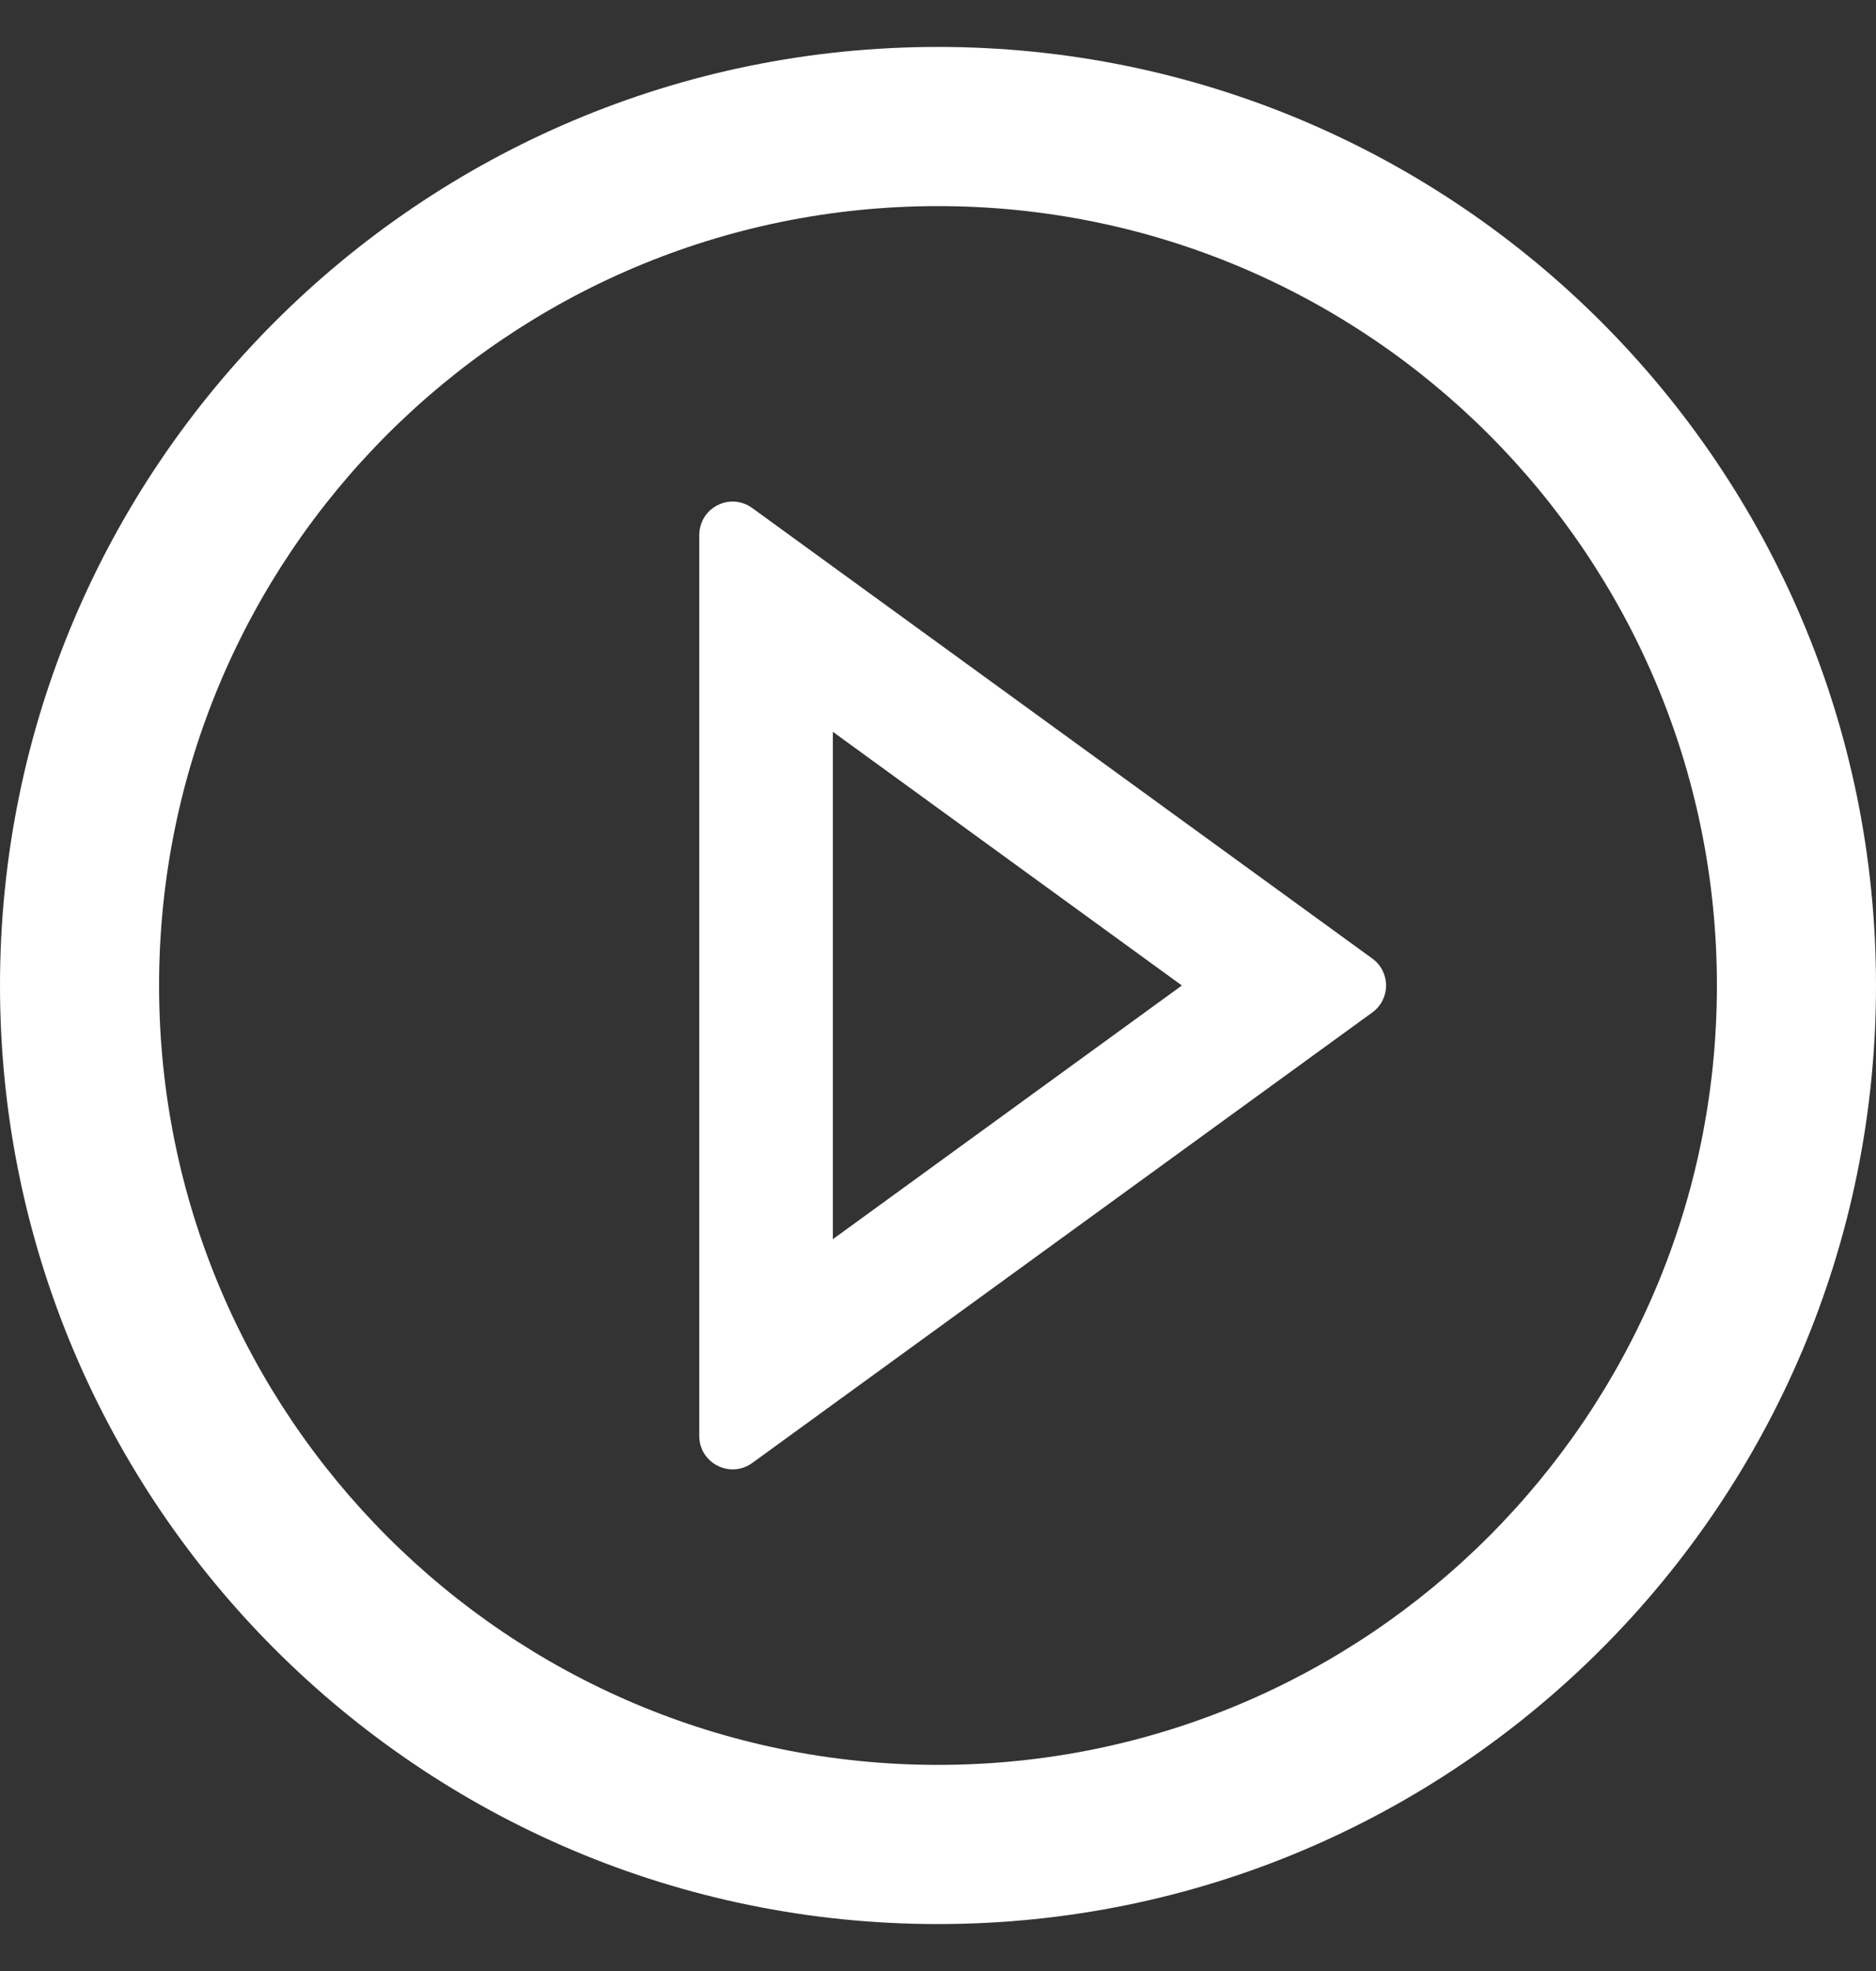 <svg width="20" height="21" viewBox="0 0 20 21" fill="none" xmlns="http://www.w3.org/2000/svg">
<rect x="0" y="0" width="20" height="21" fill="#333333" stroke="none"/>
<g clip-path="url(#clip0_827_2175)">
<path d="M10 0.5C4.478 0.5 0 4.978 0 10.5C0 16.022 4.478 20.5 10 20.5C15.522 20.5 20 16.022 20 10.5C20 4.978 15.522 0.5 10 0.5ZM10 18.804C5.415 18.804 1.696 15.085 1.696 10.5C1.696 5.915 5.415 2.196 10 2.196C14.585 2.196 18.304 5.915 18.304 10.5C18.304 15.085 14.585 18.804 10 18.804Z" fill="white"/>
<path d="M14.629 10.212L8.02 5.413C7.967 5.374 7.904 5.351 7.839 5.345C7.773 5.34 7.707 5.353 7.649 5.383C7.59 5.413 7.541 5.458 7.507 5.514C7.473 5.571 7.455 5.635 7.455 5.701V15.299C7.455 15.591 7.785 15.757 8.02 15.587L14.629 10.788C14.675 10.755 14.712 10.712 14.738 10.662C14.763 10.612 14.777 10.556 14.777 10.5C14.777 10.444 14.763 10.388 14.738 10.338C14.712 10.288 14.675 10.245 14.629 10.212ZM8.879 13.203V7.797L12.6 10.5L8.879 13.203Z" fill="white"/>
</g>
<defs>
<clipPath id="clip0_827_2175">
<rect width="20" height="20" fill="white" transform="translate(0 0.5)"/>
</clipPath>
</defs>
</svg>
